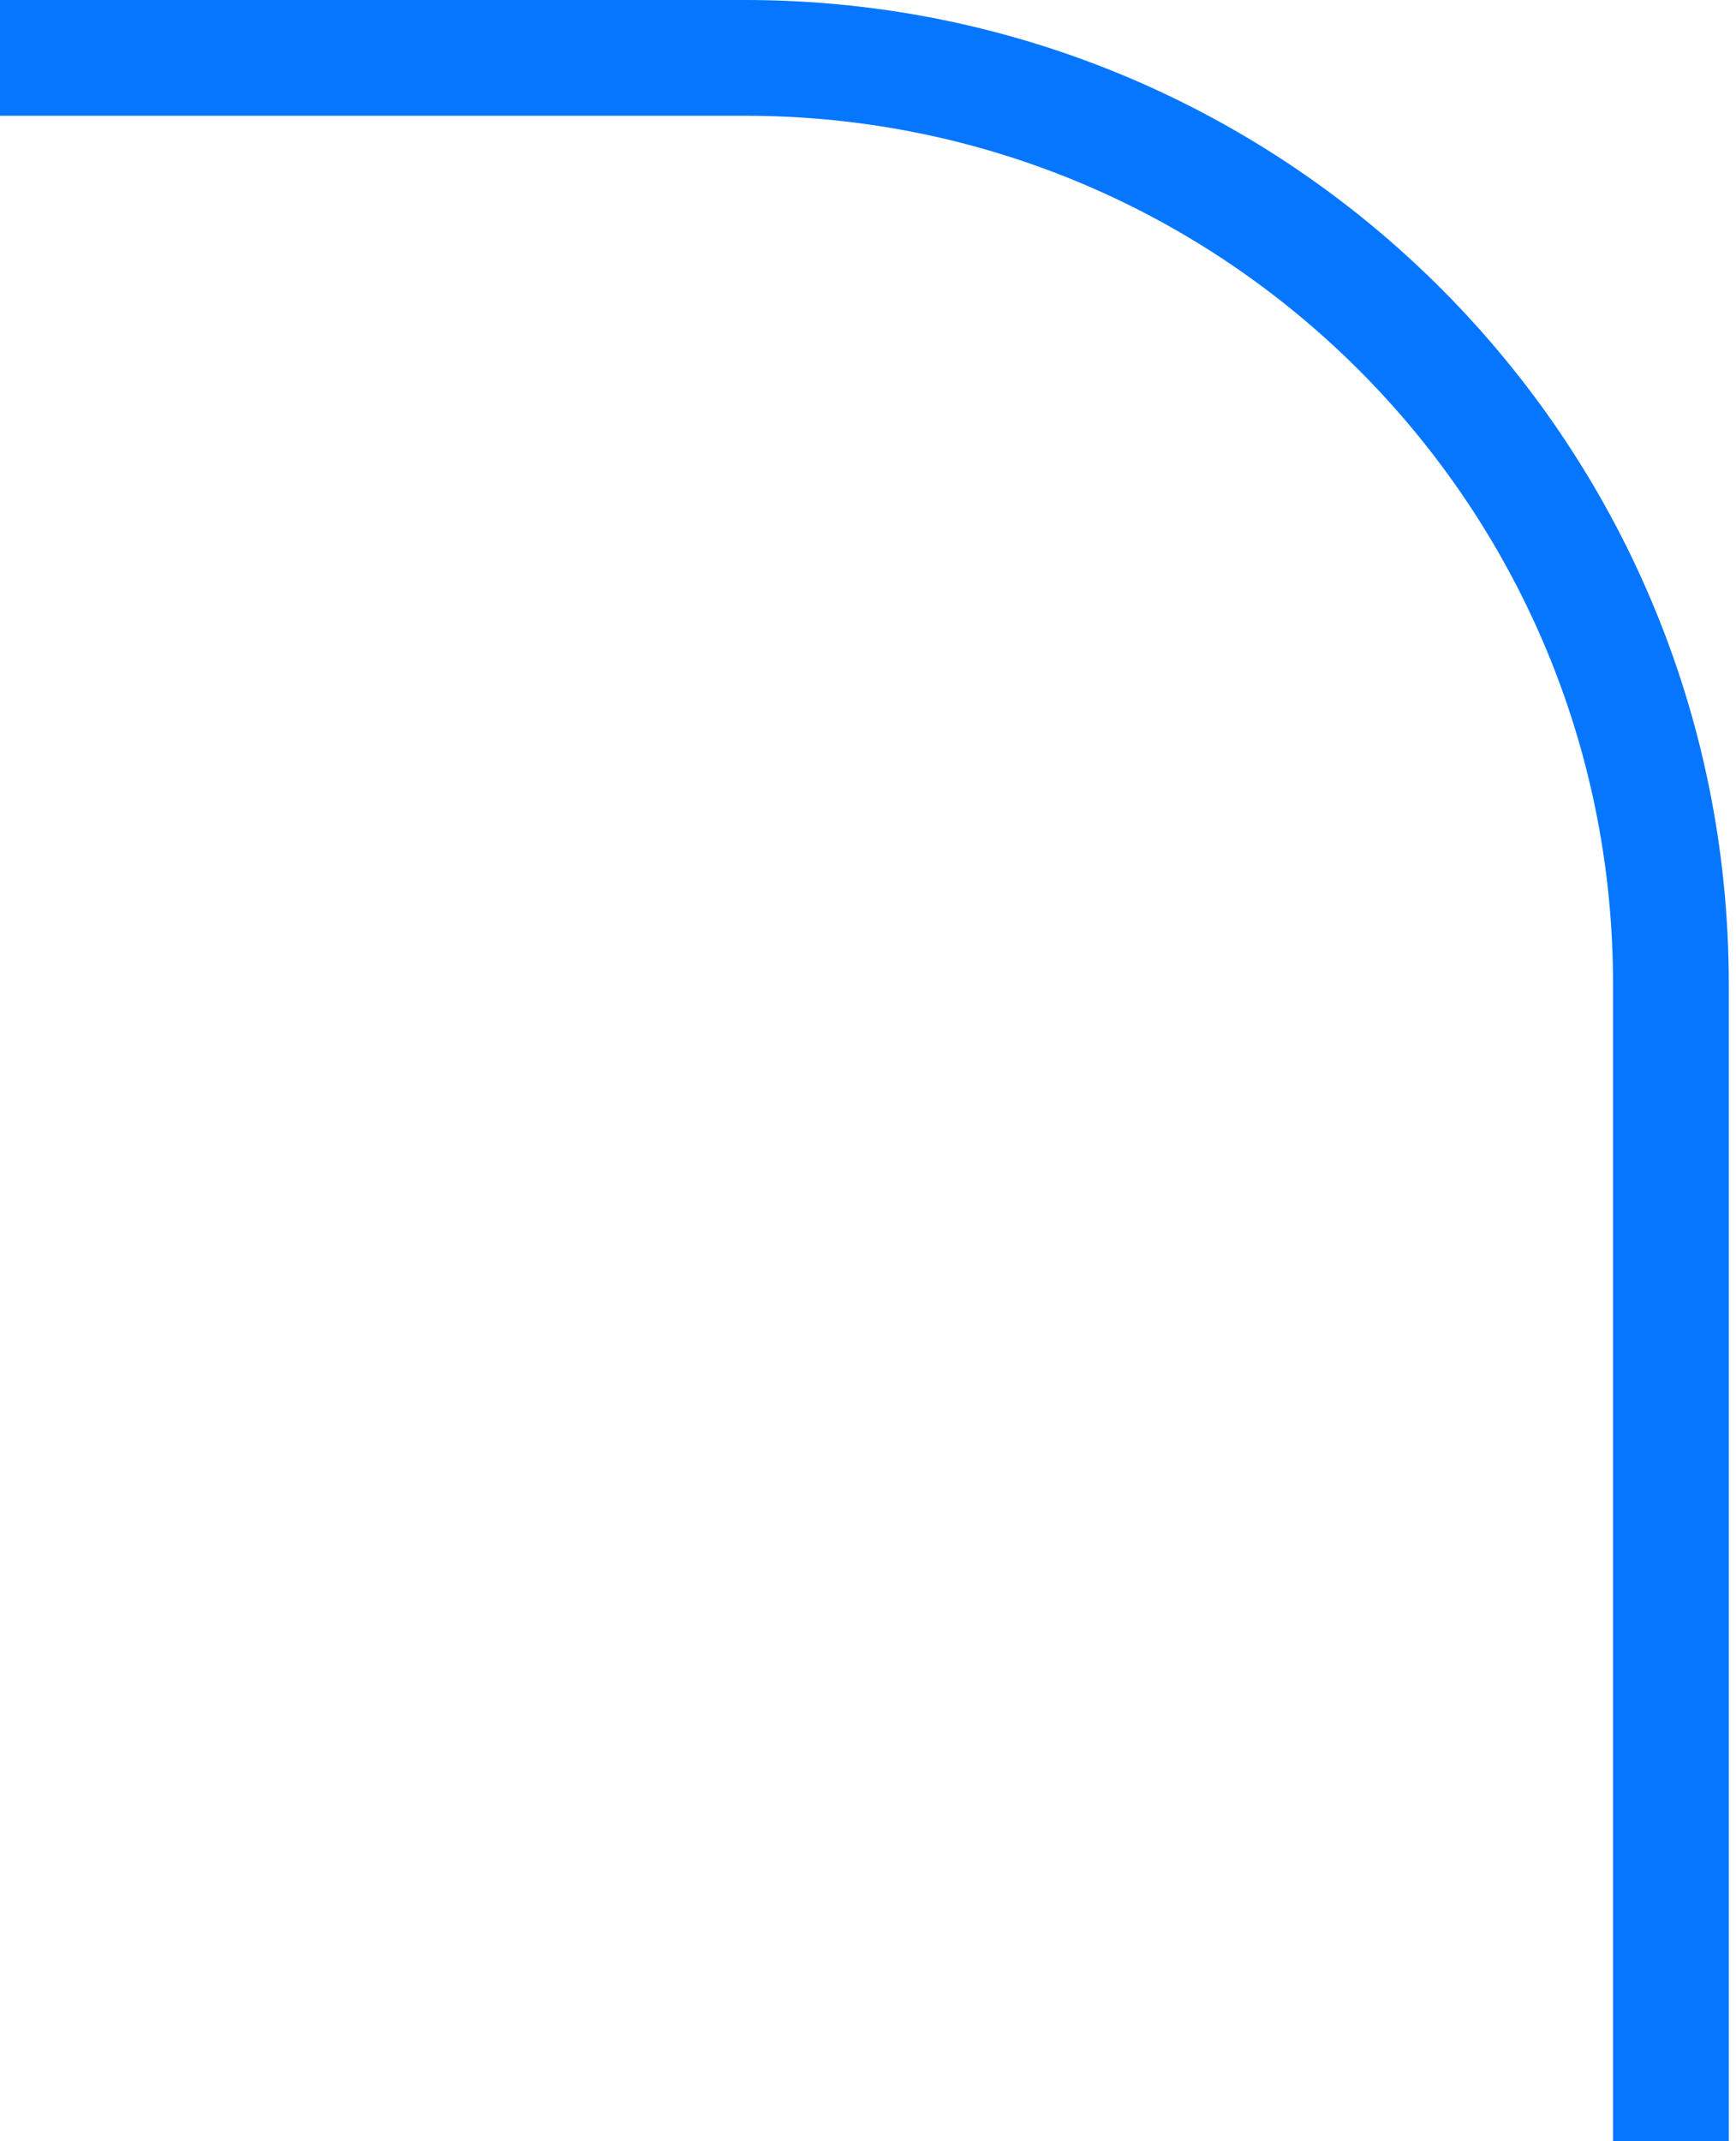 <svg width="30" height="37" viewBox="0 0 30 37" fill="none" xmlns="http://www.w3.org/2000/svg">
<path d="M0 1H12.875C21.712 1 28.875 8.163 28.875 17V37V17C28.875 8.163 21.712 1 12.875 1H0Z" stroke="#0576FF" stroke-width="2"/>
</svg>
